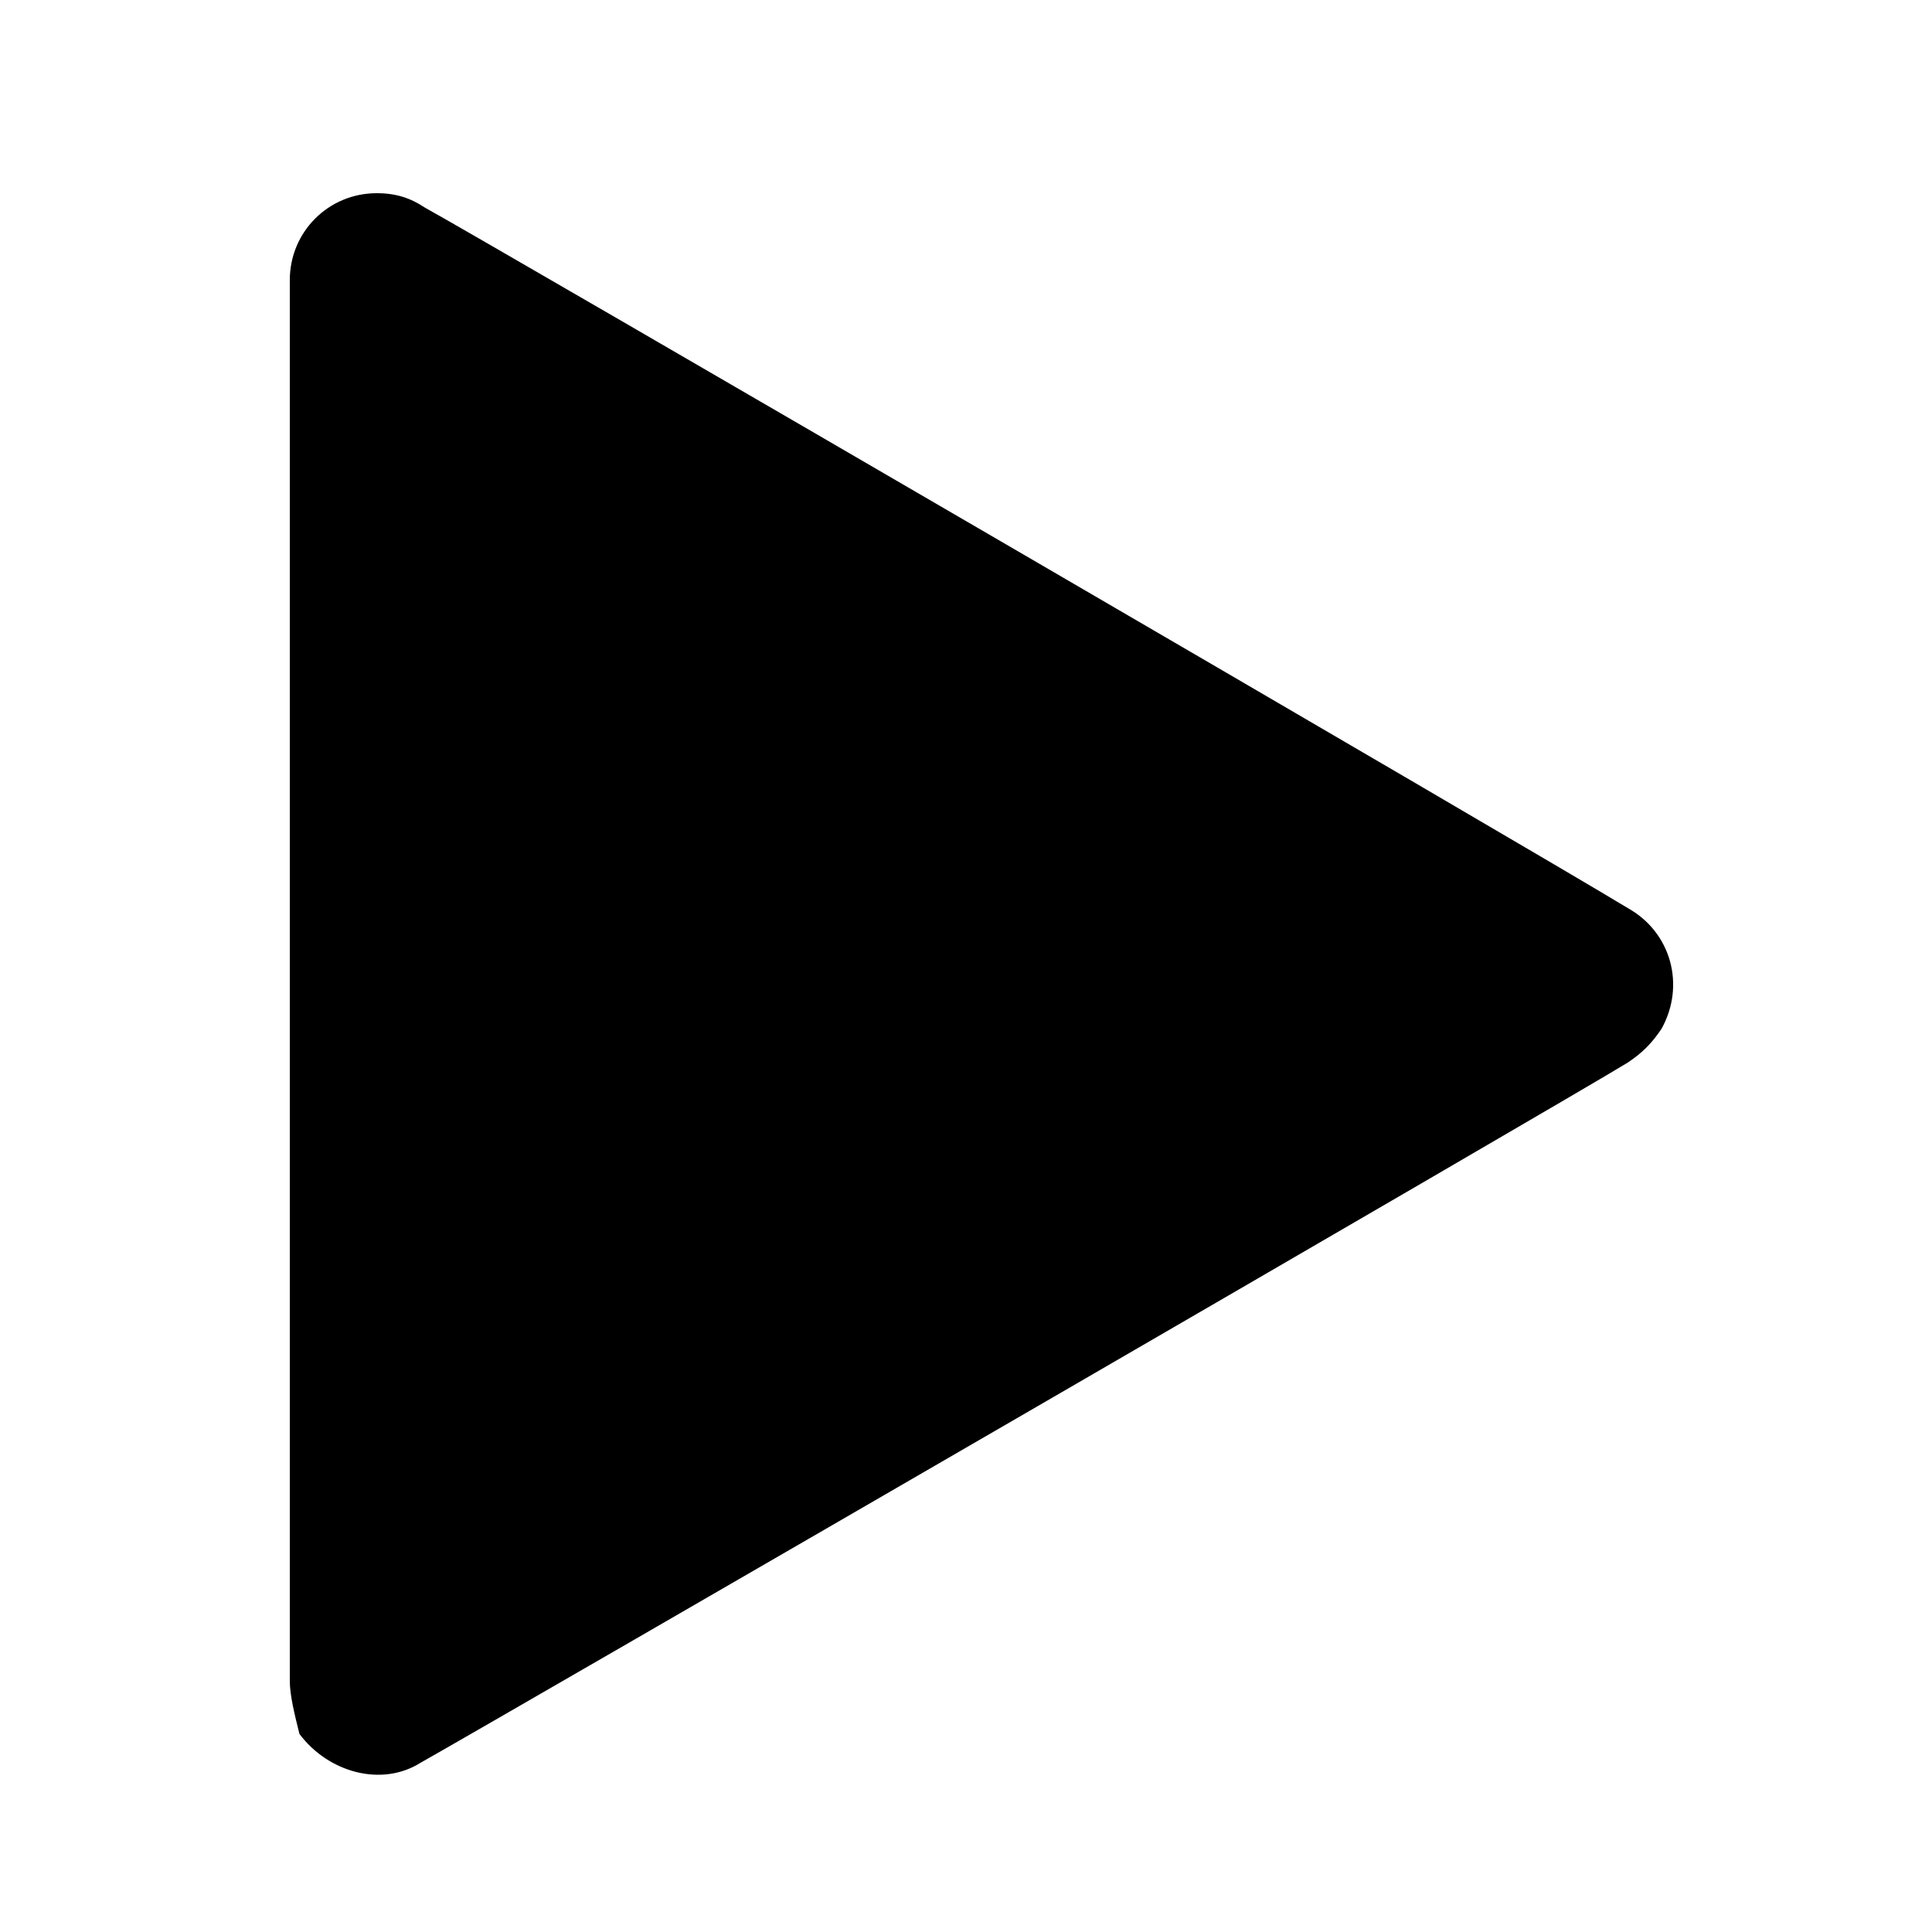 <?xml version="1.0" encoding="utf-8"?>
<!-- Generator: Adobe Illustrator 22.1.0, SVG Export Plug-In . SVG Version: 6.00 Build 0)  -->
<svg version="1.1" id="Layer_1" xmlns="http://www.w3.org/2000/svg" xmlns:xlink="http://www.w3.org/1999/xlink" x="0px" y="0px"
	 viewBox="0 0 40 40" style="enable-background:new 0 0 40 40;" xml:space="preserve">
<path id="Shape" d="M6,34.8v-29C6,4.8,6.8,4,7.8,4c0.4,0,0.7,0.1,1,0.3c1.1,0.6,23.1,13.4,24.9,14.5c0.9,0.5,1.2,1.6,0.7,2.5
	c-0.2,0.3-0.4,0.5-0.7,0.7c-1.3,0.8-23.4,13.6-25,14.5c-0.8,0.5-1.9,0.2-2.5-0.6C6.1,35.5,6,35.1,6,34.8z"/>
</svg>
